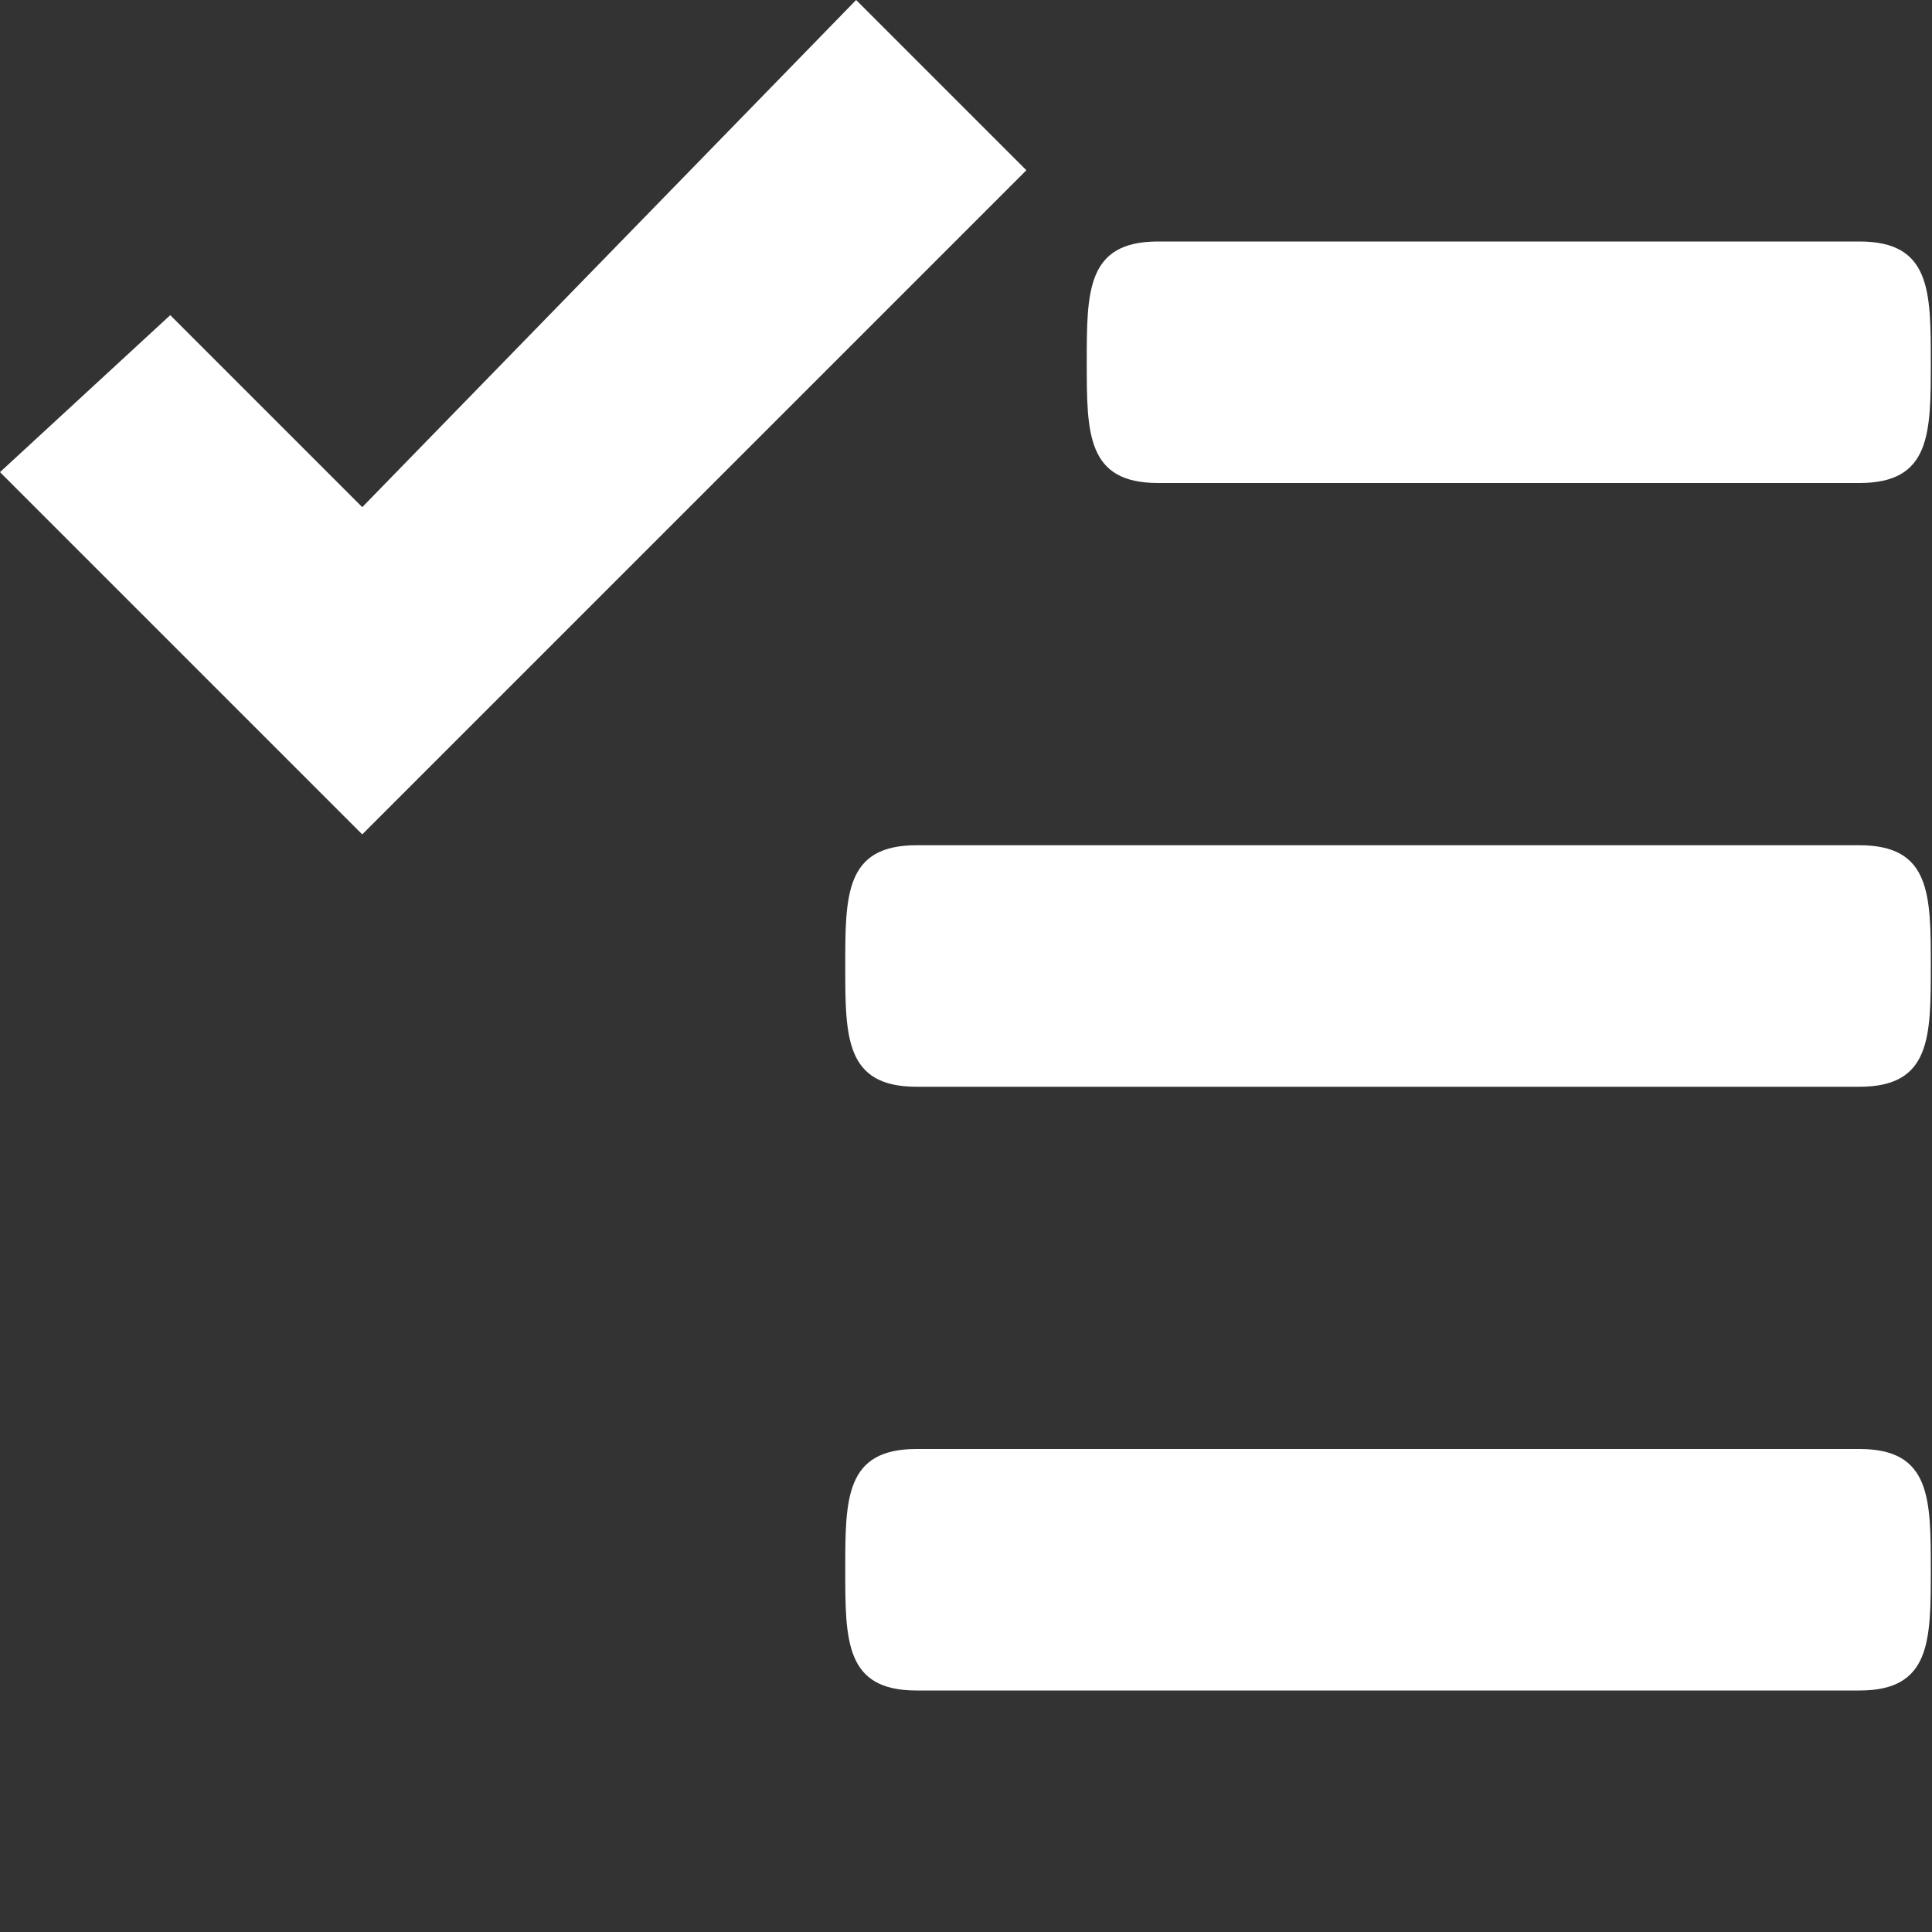 <?xml version="1.0" encoding="UTF-8"?>
<svg width="16px" height="16px" viewBox="0 0 16 16" version="1.1" xmlns="http://www.w3.org/2000/svg" xmlns:xlink="http://www.w3.org/1999/xlink">
    <rect x="0" y="0" width="16" height="16" fill="#333333" stroke="none"/>
    <!-- Generator: Sketch 40.3 (33839) - http://www.bohemiancoding.com/sketch -->
    <title>tasklist</title>
    <desc>Created with Sketch.</desc>
    <defs></defs>
    <g id="Octicons" stroke="none" stroke-width="1" fill="none" fill-rule="evenodd">
        <g id="tasklist" fill="#FFFFFF">
            <path d="M15.41,9 L7.59,9 C7,9 7,8.59 7,8 C7,7.41 7,7 7.59,7 L15.4,7 C15.99,7 15.99,7.41 15.99,8 C15.99,8.59 15.99,9 15.4,9 L15.41,9 Z M9.59,4 C9,4 9,3.59 9,3 C9,2.41 9,2 9.59,2 L15.4,2 C15.99,2 15.99,2.41 15.99,3 C15.99,3.59 15.99,4 15.4,4 L9.59,4 L9.59,4 Z M0,3.91 L1.41,2.61 L3,4.2 L7.09,0 L8.5,1.41 L3,6.91 L0,3.91 L0,3.91 Z M7.59,12 L15.4,12 C15.99,12 15.99,12.41 15.99,13 C15.99,13.59 15.99,14 15.4,14 L7.59,14 C7,14 7,13.59 7,13 C7,12.41 7,12 7.59,12 L7.59,12 Z" id="Shape"></path>
        </g>
    </g>
</svg>